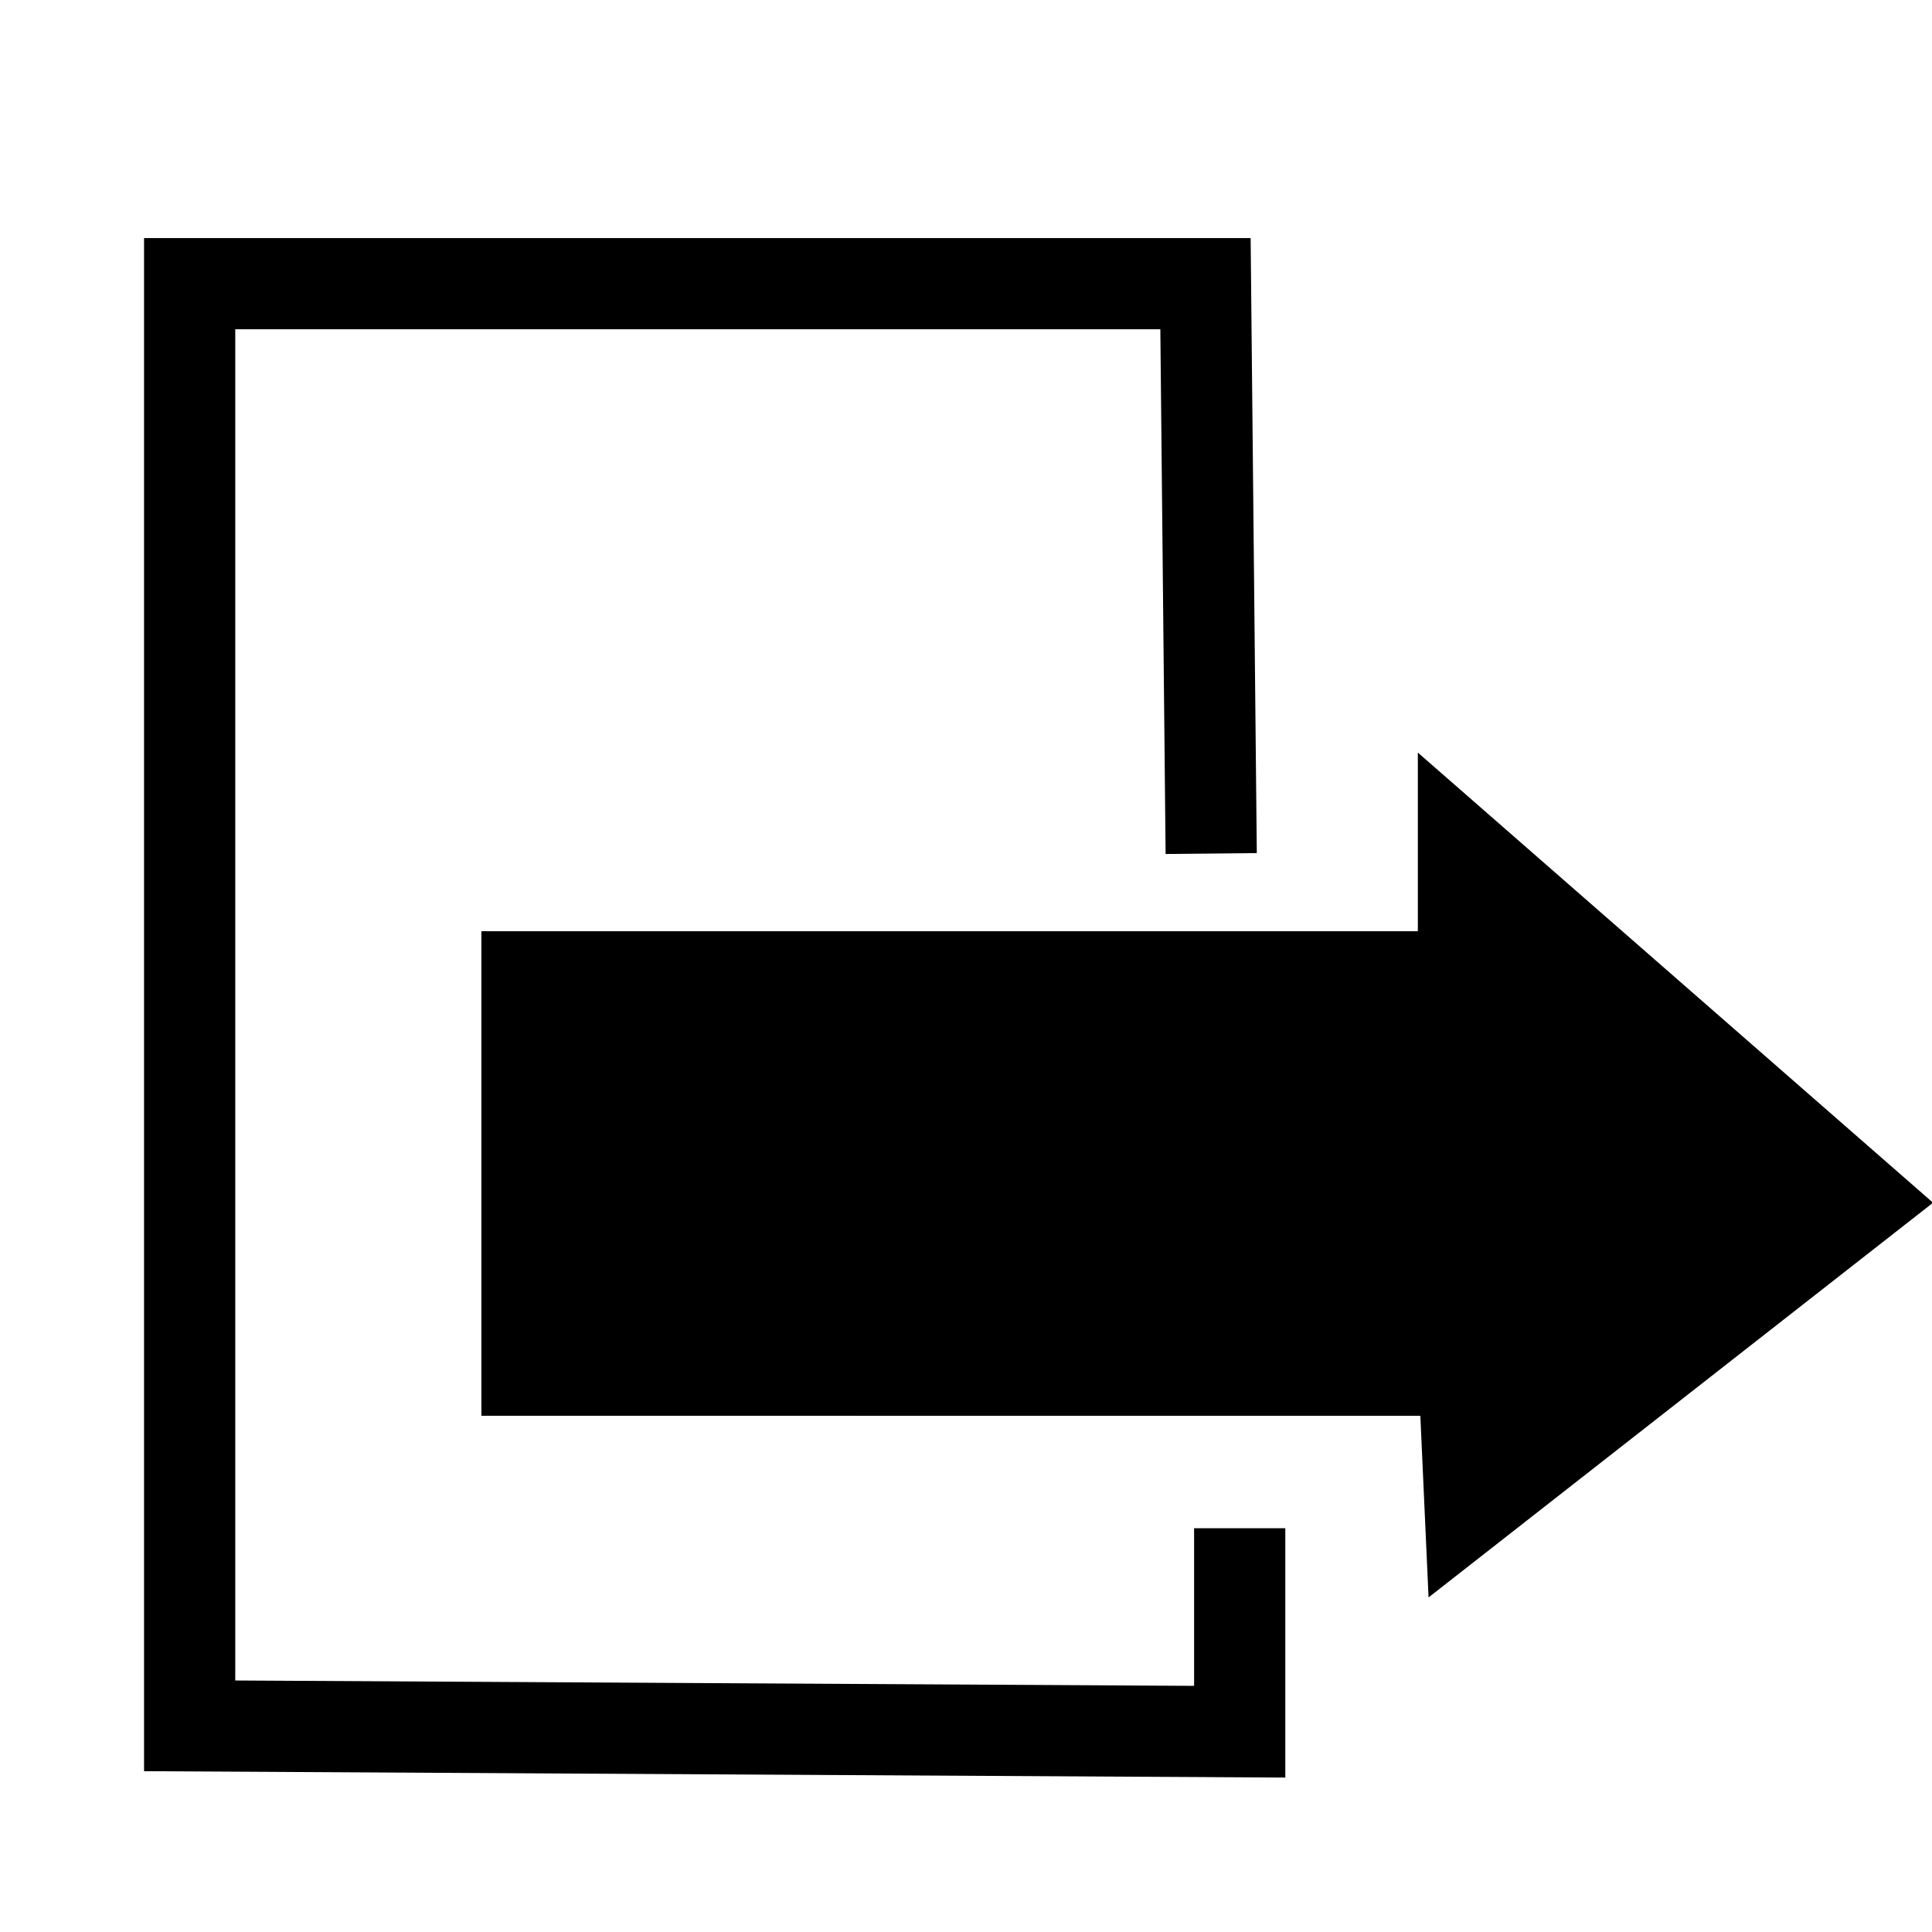 <?xml version="1.0" encoding="UTF-8" standalone="no"?>
<!-- Created with Inkscape (http://www.inkscape.org/) -->

<svg
   xmlns:dc="http://purl.org/dc/elements/1.1/"
   xmlns:cc="http://creativecommons.org/ns#"
   xmlns:rdf="http://www.w3.org/1999/02/22-rdf-syntax-ns#"
   xmlns:svg="http://www.w3.org/2000/svg"
   xmlns="http://www.w3.org/2000/svg"
   xmlns:sodipodi="http://sodipodi.sourceforge.net/DTD/sodipodi-0.dtd"
   xmlns:inkscape="http://www.inkscape.org/namespaces/inkscape"
   width="24"
   height="24"
   id="svg2"
   version="1.1"
   inkscape:version="0.48.3.1 r9886"
   sodipodi:docname="close.svg">
  <defs
     id="defs4" />
  <sodipodi:namedview
     id="base"
     pagecolor="#ffffff"
     bordercolor="#666666"
     borderopacity="1.0"
     inkscape:pageopacity="0.0"
     inkscape:pageshadow="2"
     inkscape:zoom="15.839192"
     inkscape:cx="13.262494"
     inkscape:cy="13.768606"
     inkscape:document-units="px"
     inkscape:current-layer="layer1"
     showgrid="false"
     inkscape:window-width="1600"
     inkscape:window-height="795"
     inkscape:window-x="0"
     inkscape:window-y="0"
     inkscape:window-maximized="1" />
  <g
     inkscape:label="Layer 1"
     inkscape:groupmode="layer"
     id="layer1"
     transform="translate(0,-1028.362)">
    <path
       style="fill:none;stroke:#000000;stroke-width:1.133px;stroke-linecap:butt;stroke-linejoin:miter;stroke-opacity:1"
       d="m 15.4,1047.346 0,2.528 -13.044,-0.073 0,-17.915 12.619,0 0.071,7.079"
       id="path3098"
       inkscape:connector-curvature="0" />
    <path
       style="fill:#000000;fill-opacity:1;stroke:#000000;stroke-width:1.4px;stroke-linecap:butt;stroke-linejoin:miter;stroke-opacity:1"
       d="m 6.68,1040.63 11.633,0 0,-1.378 4.602,4.021 -4.531,3.545 -0.071,-1.568 -11.633,-7e-4 z"
       id="path3100"
       inkscape:connector-curvature="0"
       sodipodi:nodetypes="cccccccc" />
  </g>
</svg>
